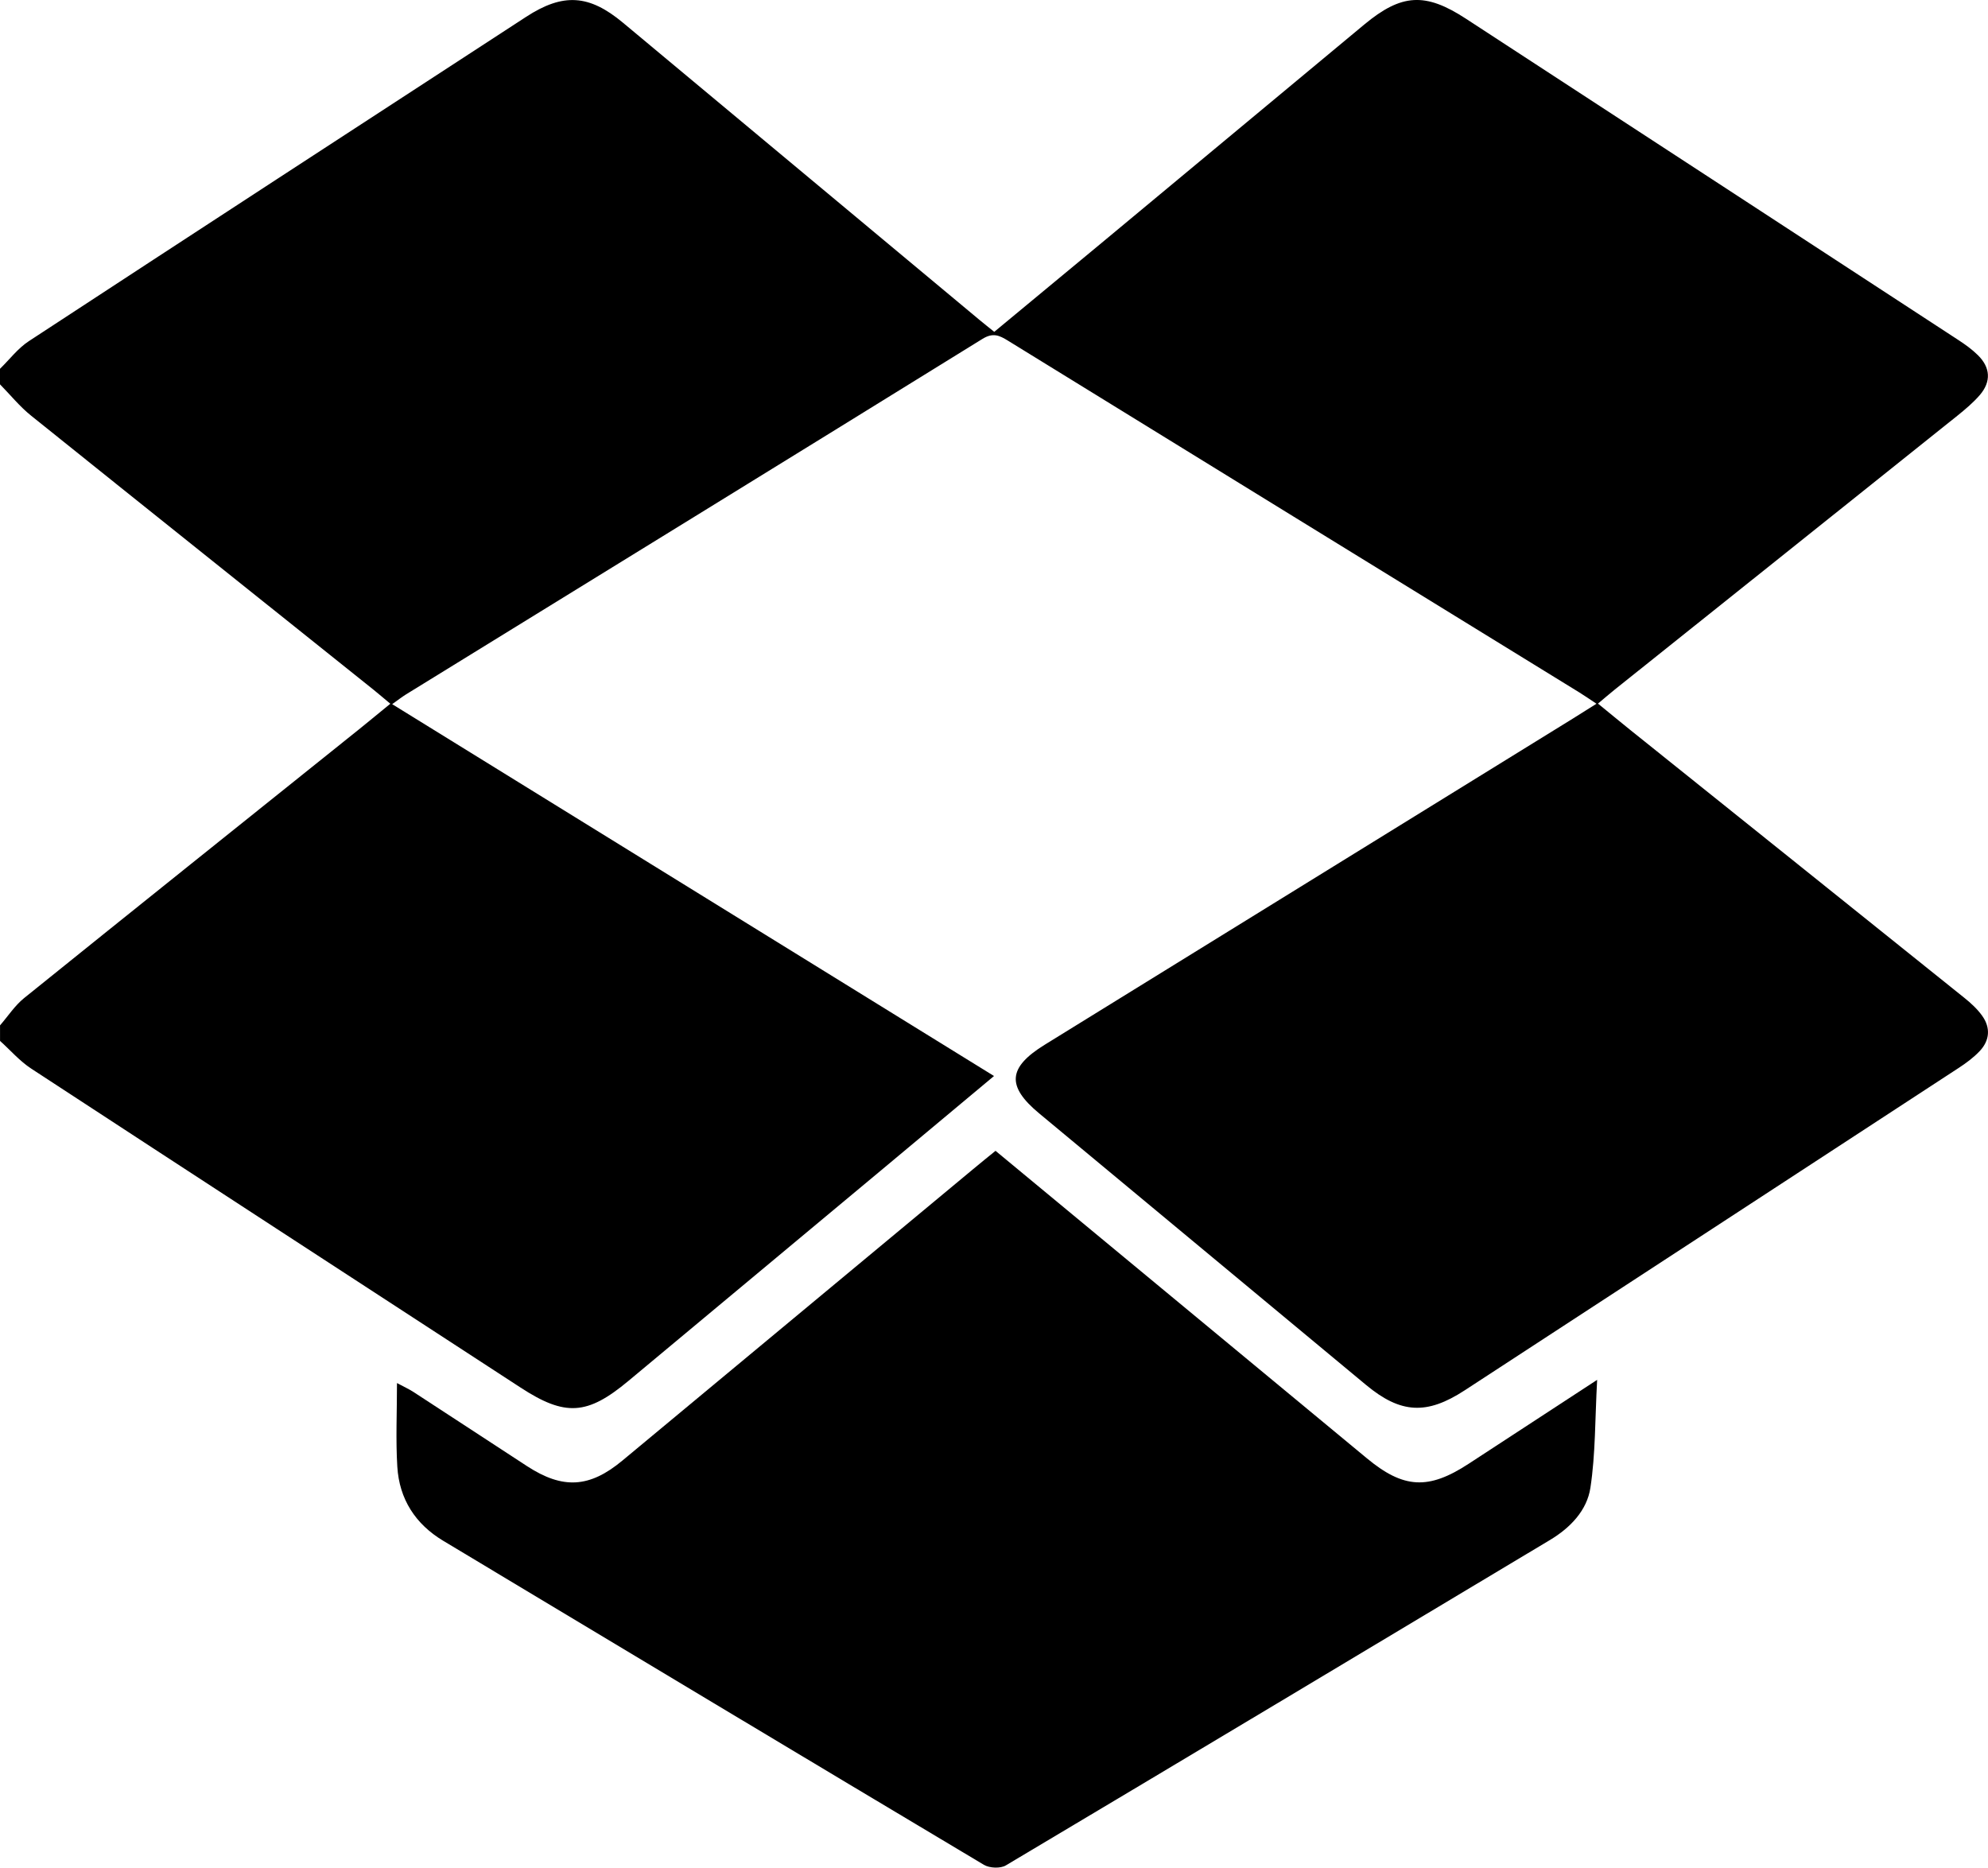 <?xml version="1.0" encoding="utf-8"?>
<!-- Generator: Adobe Illustrator 24.1.2, SVG Export Plug-In . SVG Version: 6.00 Build 0)  -->
<svg version="1.1" id="Layer_1" xmlns="http://www.w3.org/2000/svg" xmlns:xlink="http://www.w3.org/1999/xlink" x="0px" y="0px"
	 viewBox="0 0 422.31 396.72" style="enable-background:new 0 0 422.31 396.72;" xml:space="preserve">
<g>
	<path d="M0,78.34c2.02-1.97,3.79-4.34,6.11-5.86C41.28,49.45,76.52,26.52,111.76,3.58c7.86-5.12,13.39-4.75,20.57,1.24
		c25.23,21.04,50.47,42.08,75.71,63.11c0.94,0.79,1.91,1.54,3.17,2.56c7.61-6.3,15.21-12.58,22.79-18.88
		c18.61-15.46,37.21-30.93,55.81-46.4c7.9-6.56,12.96-6.87,21.56-1.26c34.87,22.74,69.74,45.48,104.59,68.24
		c1.49,0.97,2.96,2.02,4.22,3.27c2.65,2.62,2.83,5.59,0.41,8.43c-1.42,1.65-3.13,3.08-4.83,4.45
		c-24.25,19.41-48.53,38.79-72.8,58.19c-1.06,0.85-2.08,1.74-3.5,2.93c2.39,1.95,4.56,3.75,6.76,5.52
		c23.7,19,47.41,37.99,71.1,57.01c1.38,1.11,2.73,2.35,3.75,3.78c1.82,2.54,1.62,5.23-0.52,7.5c-1.3,1.38-2.88,2.55-4.48,3.59
		c-34.96,22.84-69.95,45.66-104.93,68.48c-8.05,5.25-13.59,4.96-20.94-1.14c-23.16-19.23-46.32-38.47-69.47-57.71
		c-6.94-5.77-6.63-9.73,1.21-14.57c37.39-23.11,74.8-46.19,112.2-69.29c1.51-0.94,3.01-1.89,5-3.14c-1.39-0.92-2.47-1.68-3.59-2.37
		c-40.48-24.91-80.96-49.81-121.42-74.75c-1.86-1.15-3.21-1.76-5.46-0.36c-40.76,25.23-81.6,50.34-122.41,75.49
		c-0.9,0.56-1.74,1.22-2.95,2.08c42.7,26.38,85.04,52.54,127.85,78.99c-8.37,6.99-16.25,13.58-24.14,20.16
		c-17.85,14.87-35.7,29.74-53.54,44.62c-8.73,7.28-13.42,7.58-22.91,1.39c-34.65-22.57-69.32-45.1-103.93-67.74
		c-2.45-1.6-4.43-3.91-6.63-5.89c0-1.1,0-2.2,0-3.3c1.69-1.95,3.14-4.2,5.12-5.8c23.65-19.07,47.37-38.03,71.07-57.03
		c2.19-1.76,4.35-3.56,6.72-5.49c-1.46-1.21-2.48-2.1-3.54-2.95C55.1,127.11,30.82,107.74,6.6,88.29c-2.42-1.94-4.41-4.42-6.6-6.65
		C0,80.54,0,79.44,0,78.34z"/>
	<path d="M211.48,244.46c26.39,21.85,52.64,43.57,78.88,65.31c7.77,6.44,13.06,6.76,21.59,1.19c8.72-5.69,17.43-11.38,27.33-17.85
		c-0.46,8.37-0.34,15.74-1.43,22.92c-0.73,4.82-4.26,8.5-8.58,11.09c-38.52,23.07-77.02,46.17-115.6,69.13
		c-1.15,0.69-3.46,0.59-4.65-0.12c-38.32-22.86-76.57-45.85-114.83-68.81c-5.97-3.58-9.37-8.89-9.79-15.77
		c-0.35-5.72-0.07-11.48-0.07-17.76c1.43,0.77,2.5,1.25,3.48,1.88c8.06,5.24,16.09,10.52,24.15,15.77
		c7.61,4.95,13.27,4.62,20.25-1.18c24.84-20.63,49.67-41.28,74.51-61.91C208.29,247.03,209.9,245.75,211.48,244.46z"/>
</g>
</svg>
